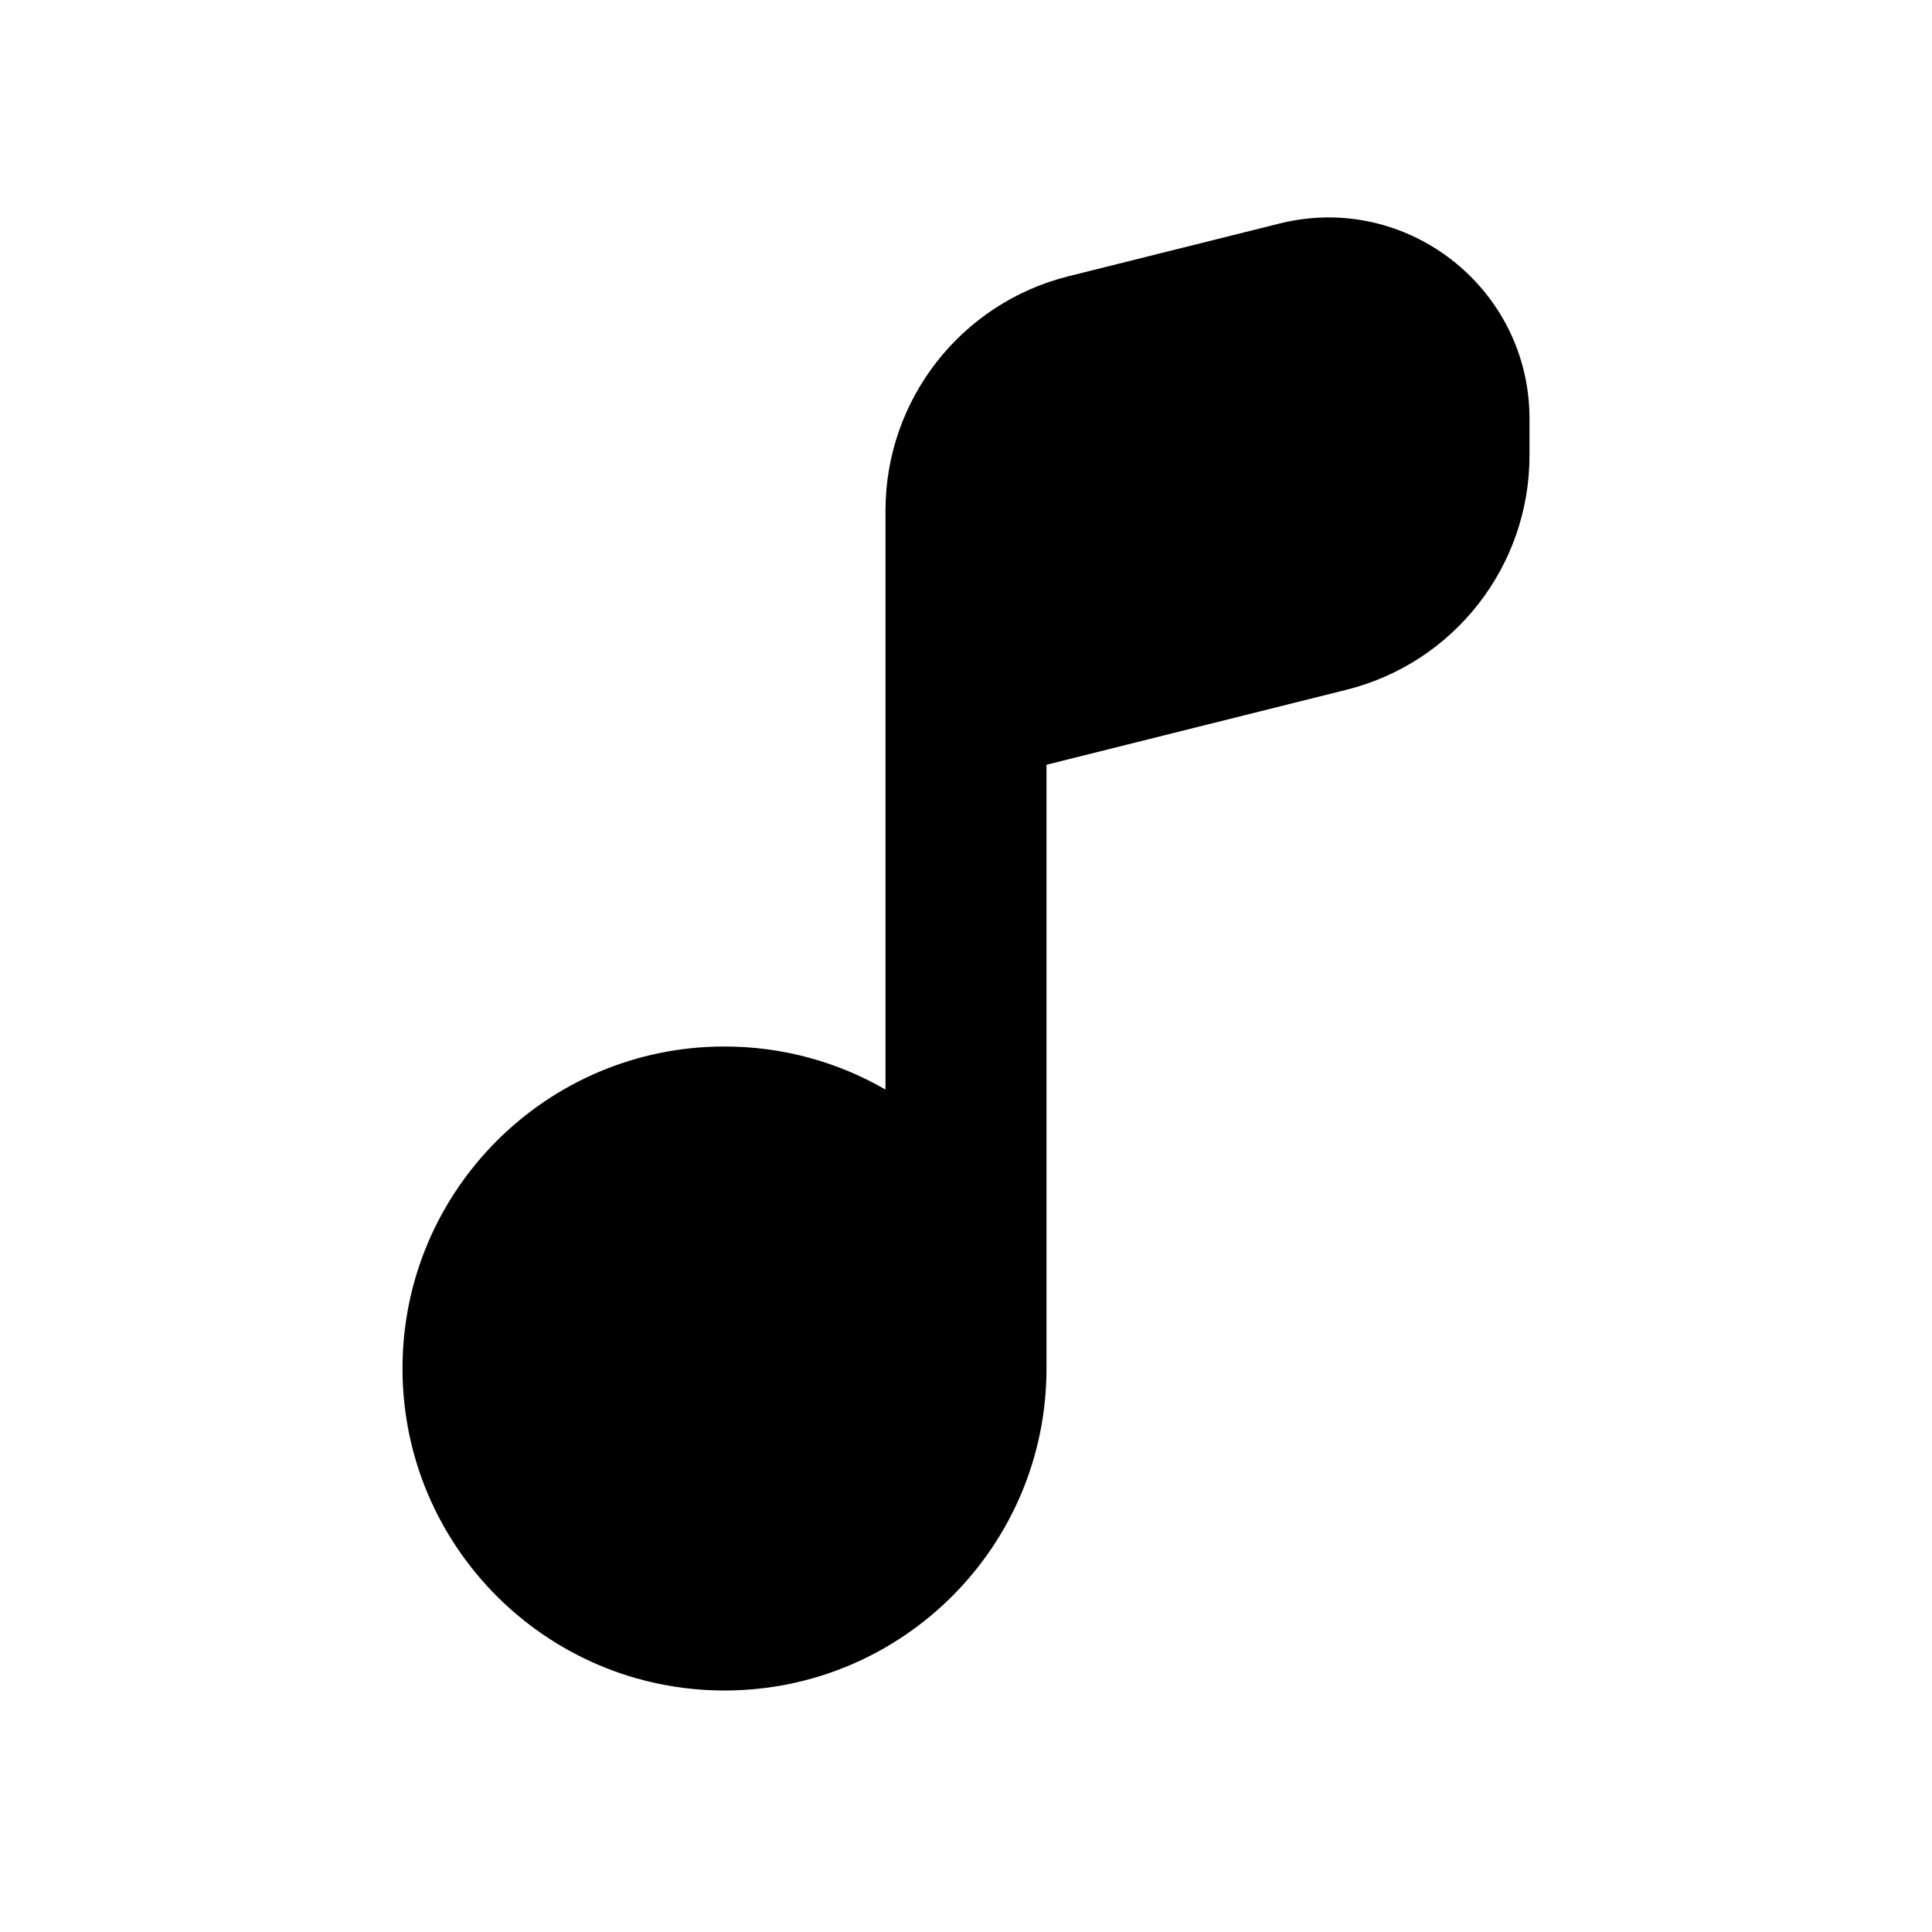 <svg width="24" height="24" viewBox="0 0 24 24" fill="none" xmlns="http://www.w3.org/2000/svg">
<path d="M13.272 3.432C11.937 3.766 11 4.966 11 6.342V13.535C10.412 13.195 9.729 13 9 13C6.791 13 5 14.791 5 17C5 19.209 6.791 21 9 21C11.209 21 13 19.209 13 17V9.5L16.728 8.568C18.063 8.234 19 7.034 19 5.658V5.202C19 3.576 17.471 2.382 15.894 2.777L13.272 3.432Z" fill="black"/>
</svg>
